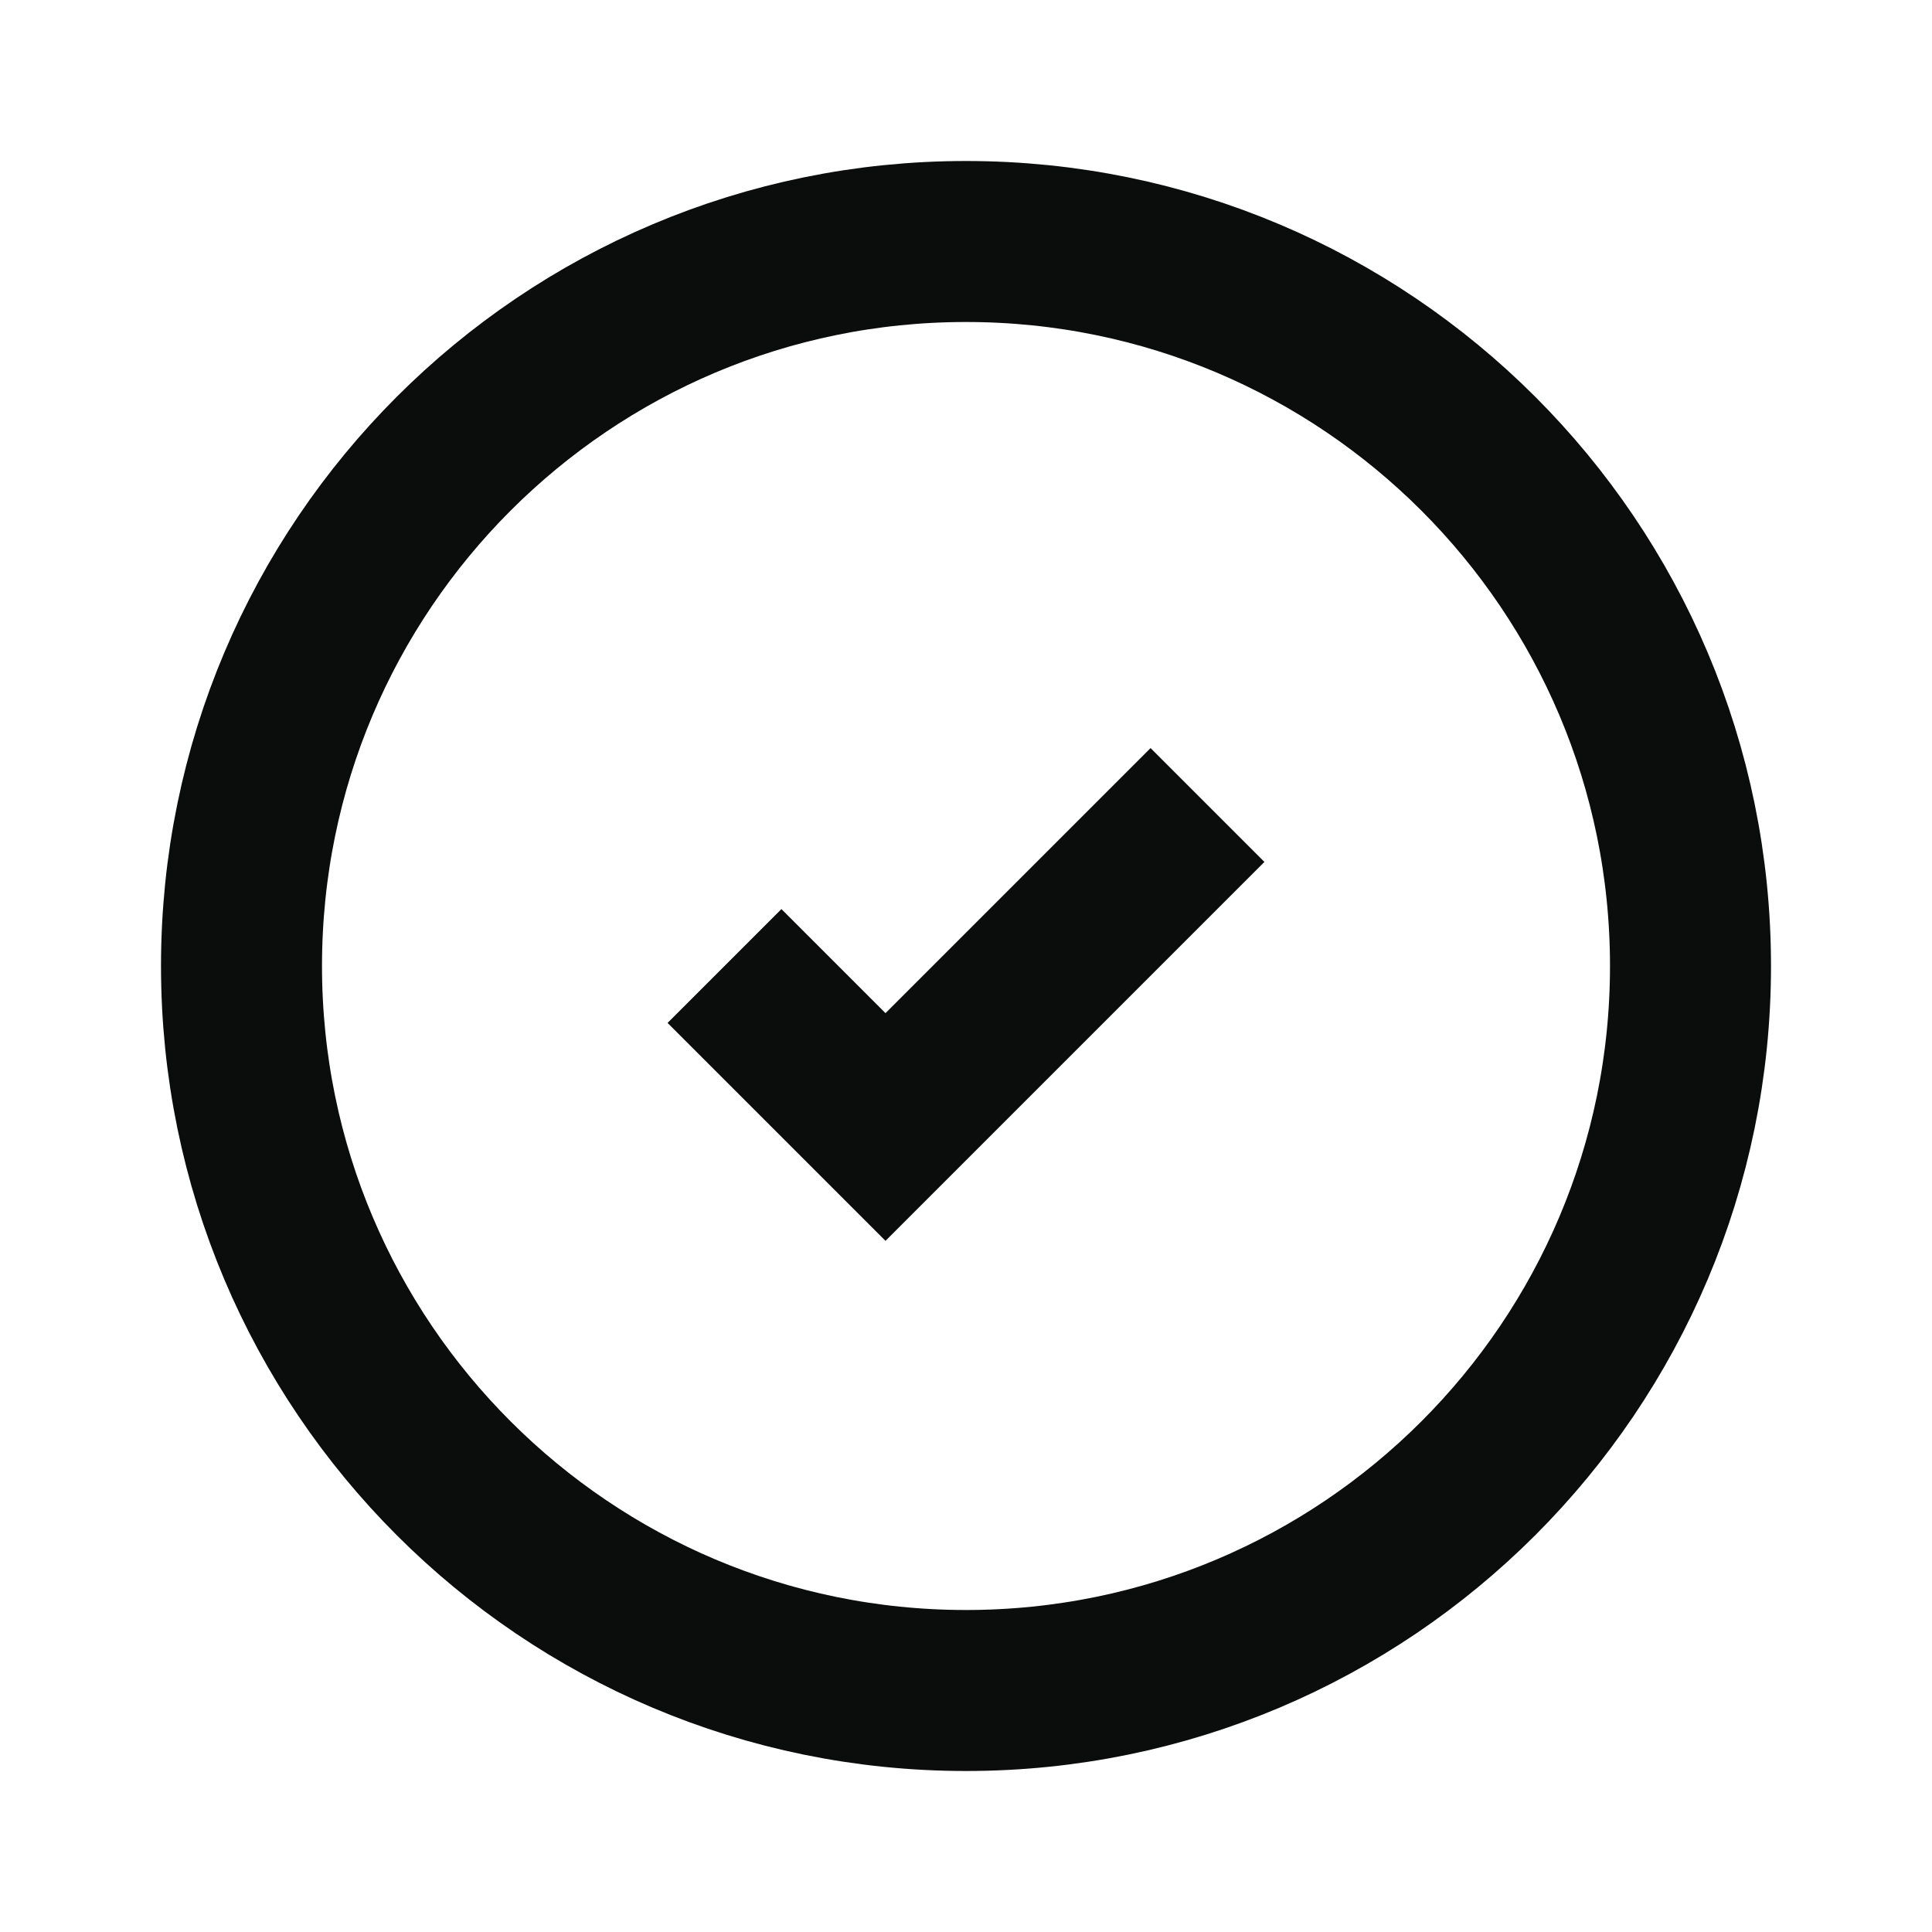 <svg width="24" height="24" viewBox="0 0 24 24" fill="none" xmlns="http://www.w3.org/2000/svg" aria-hidden="true">
  <path d="M9 12L11 14L15 10M21 12C21 16.971 16.971 21 12 21C7.029 21 3 16.971 3 12C3 7.029 7.029 3 12 3C16.971 3 21 7.029 21 12Z" stroke="#0B0C0C" stroke-width="2" fill="none" />
</svg>

